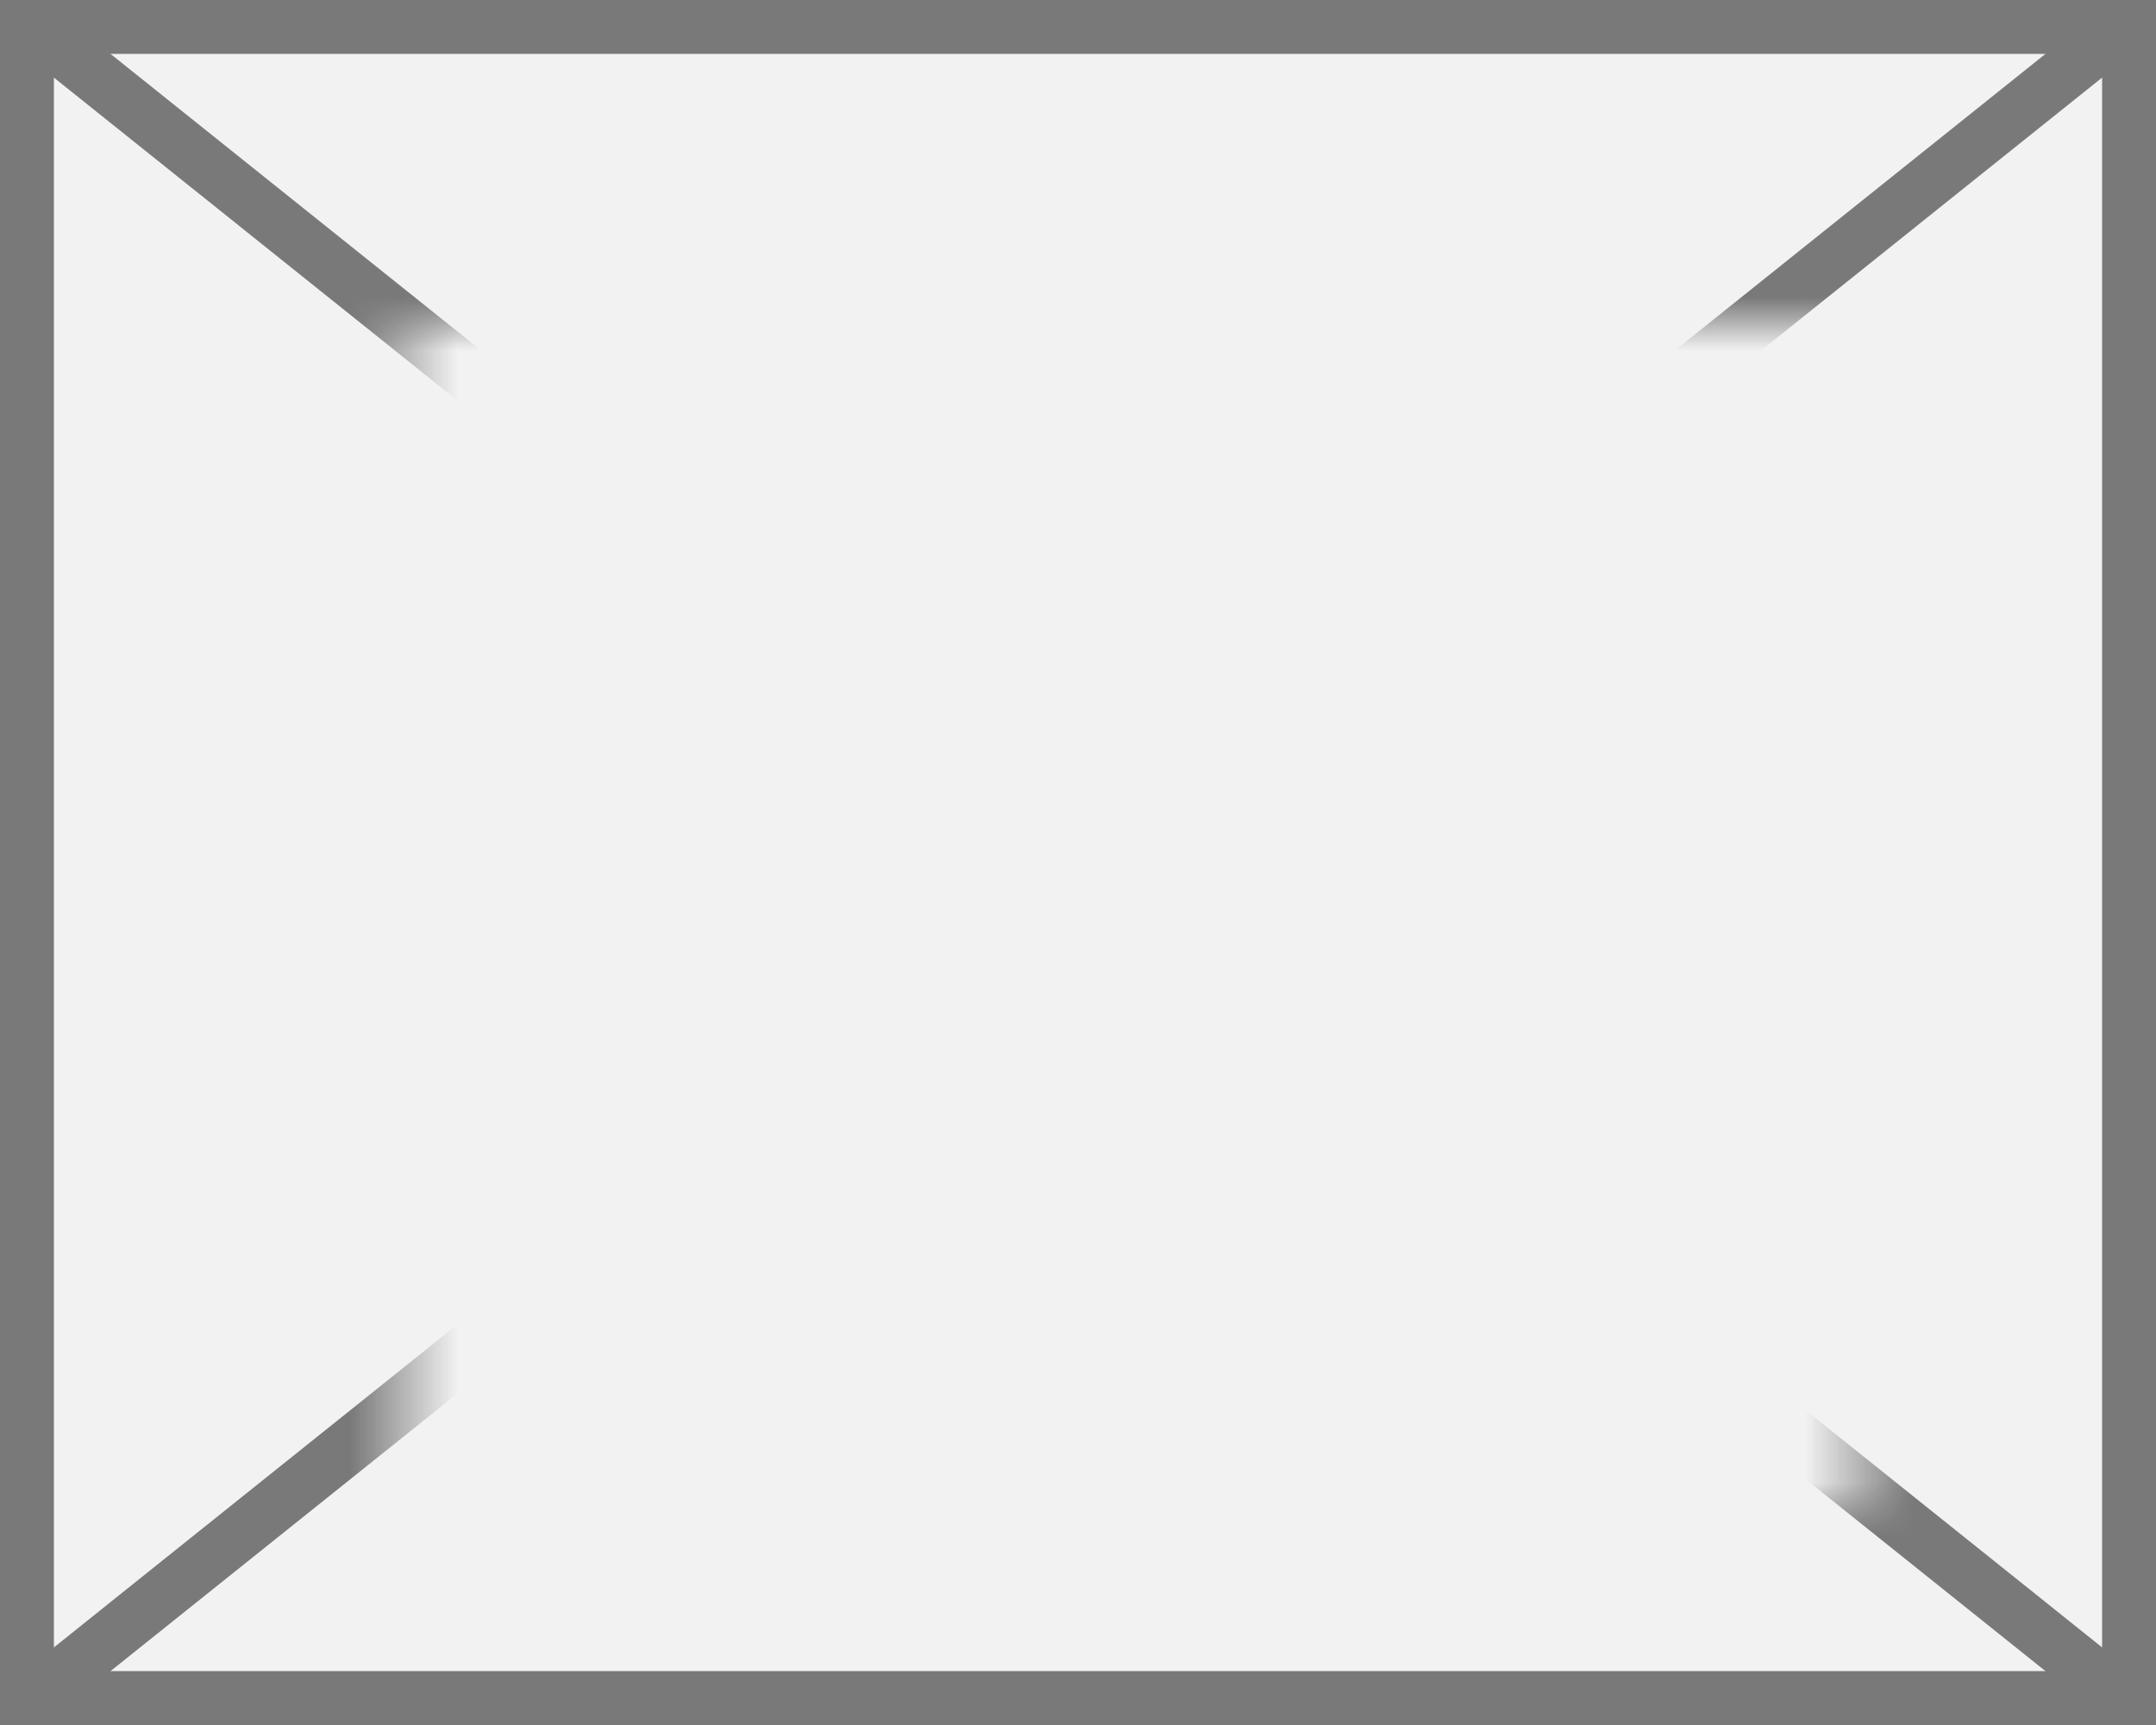 ﻿<?xml version="1.0" encoding="utf-8"?>
<svg version="1.1" xmlns:xlink="http://www.w3.org/1999/xlink" width="40px" height="32px" xmlns="http://www.w3.org/2000/svg">
  <rect width="100%" height="100%" fill="#333333" stroke="none"/>
  <defs>
    <mask fill="white" id="clip2175">
      <path d="M 2051.5 658  L 2078.5 658  L 2078.5 680  L 2051.5 680  Z M 2044 652  L 2084 652  L 2084 684  L 2044 684  Z " fill-rule="evenodd" />
    </mask>
  </defs>
  <g transform="matrix(1 0 0 1 -2044 -652 )">
    <path d="M 2044.5 652.5  L 2083.5 652.5  L 2083.5 683.5  L 2044.5 683.5  L 2044.5 652.5  Z " fill-rule="nonzero" fill="#f2f2f2" stroke="none" />
    <path d="M 2044.5 652.5  L 2083.5 652.5  L 2083.5 683.5  L 2044.5 683.5  L 2044.5 652.5  Z " stroke-width="1" stroke="#797979" fill="none" />
    <path d="M 2044.488 652.39  L 2083.512 683.61  M 2083.512 652.39  L 2044.488 683.61  " stroke-width="1" stroke="#797979" fill="none" mask="url(#clip2175)" />
  </g>
</svg>